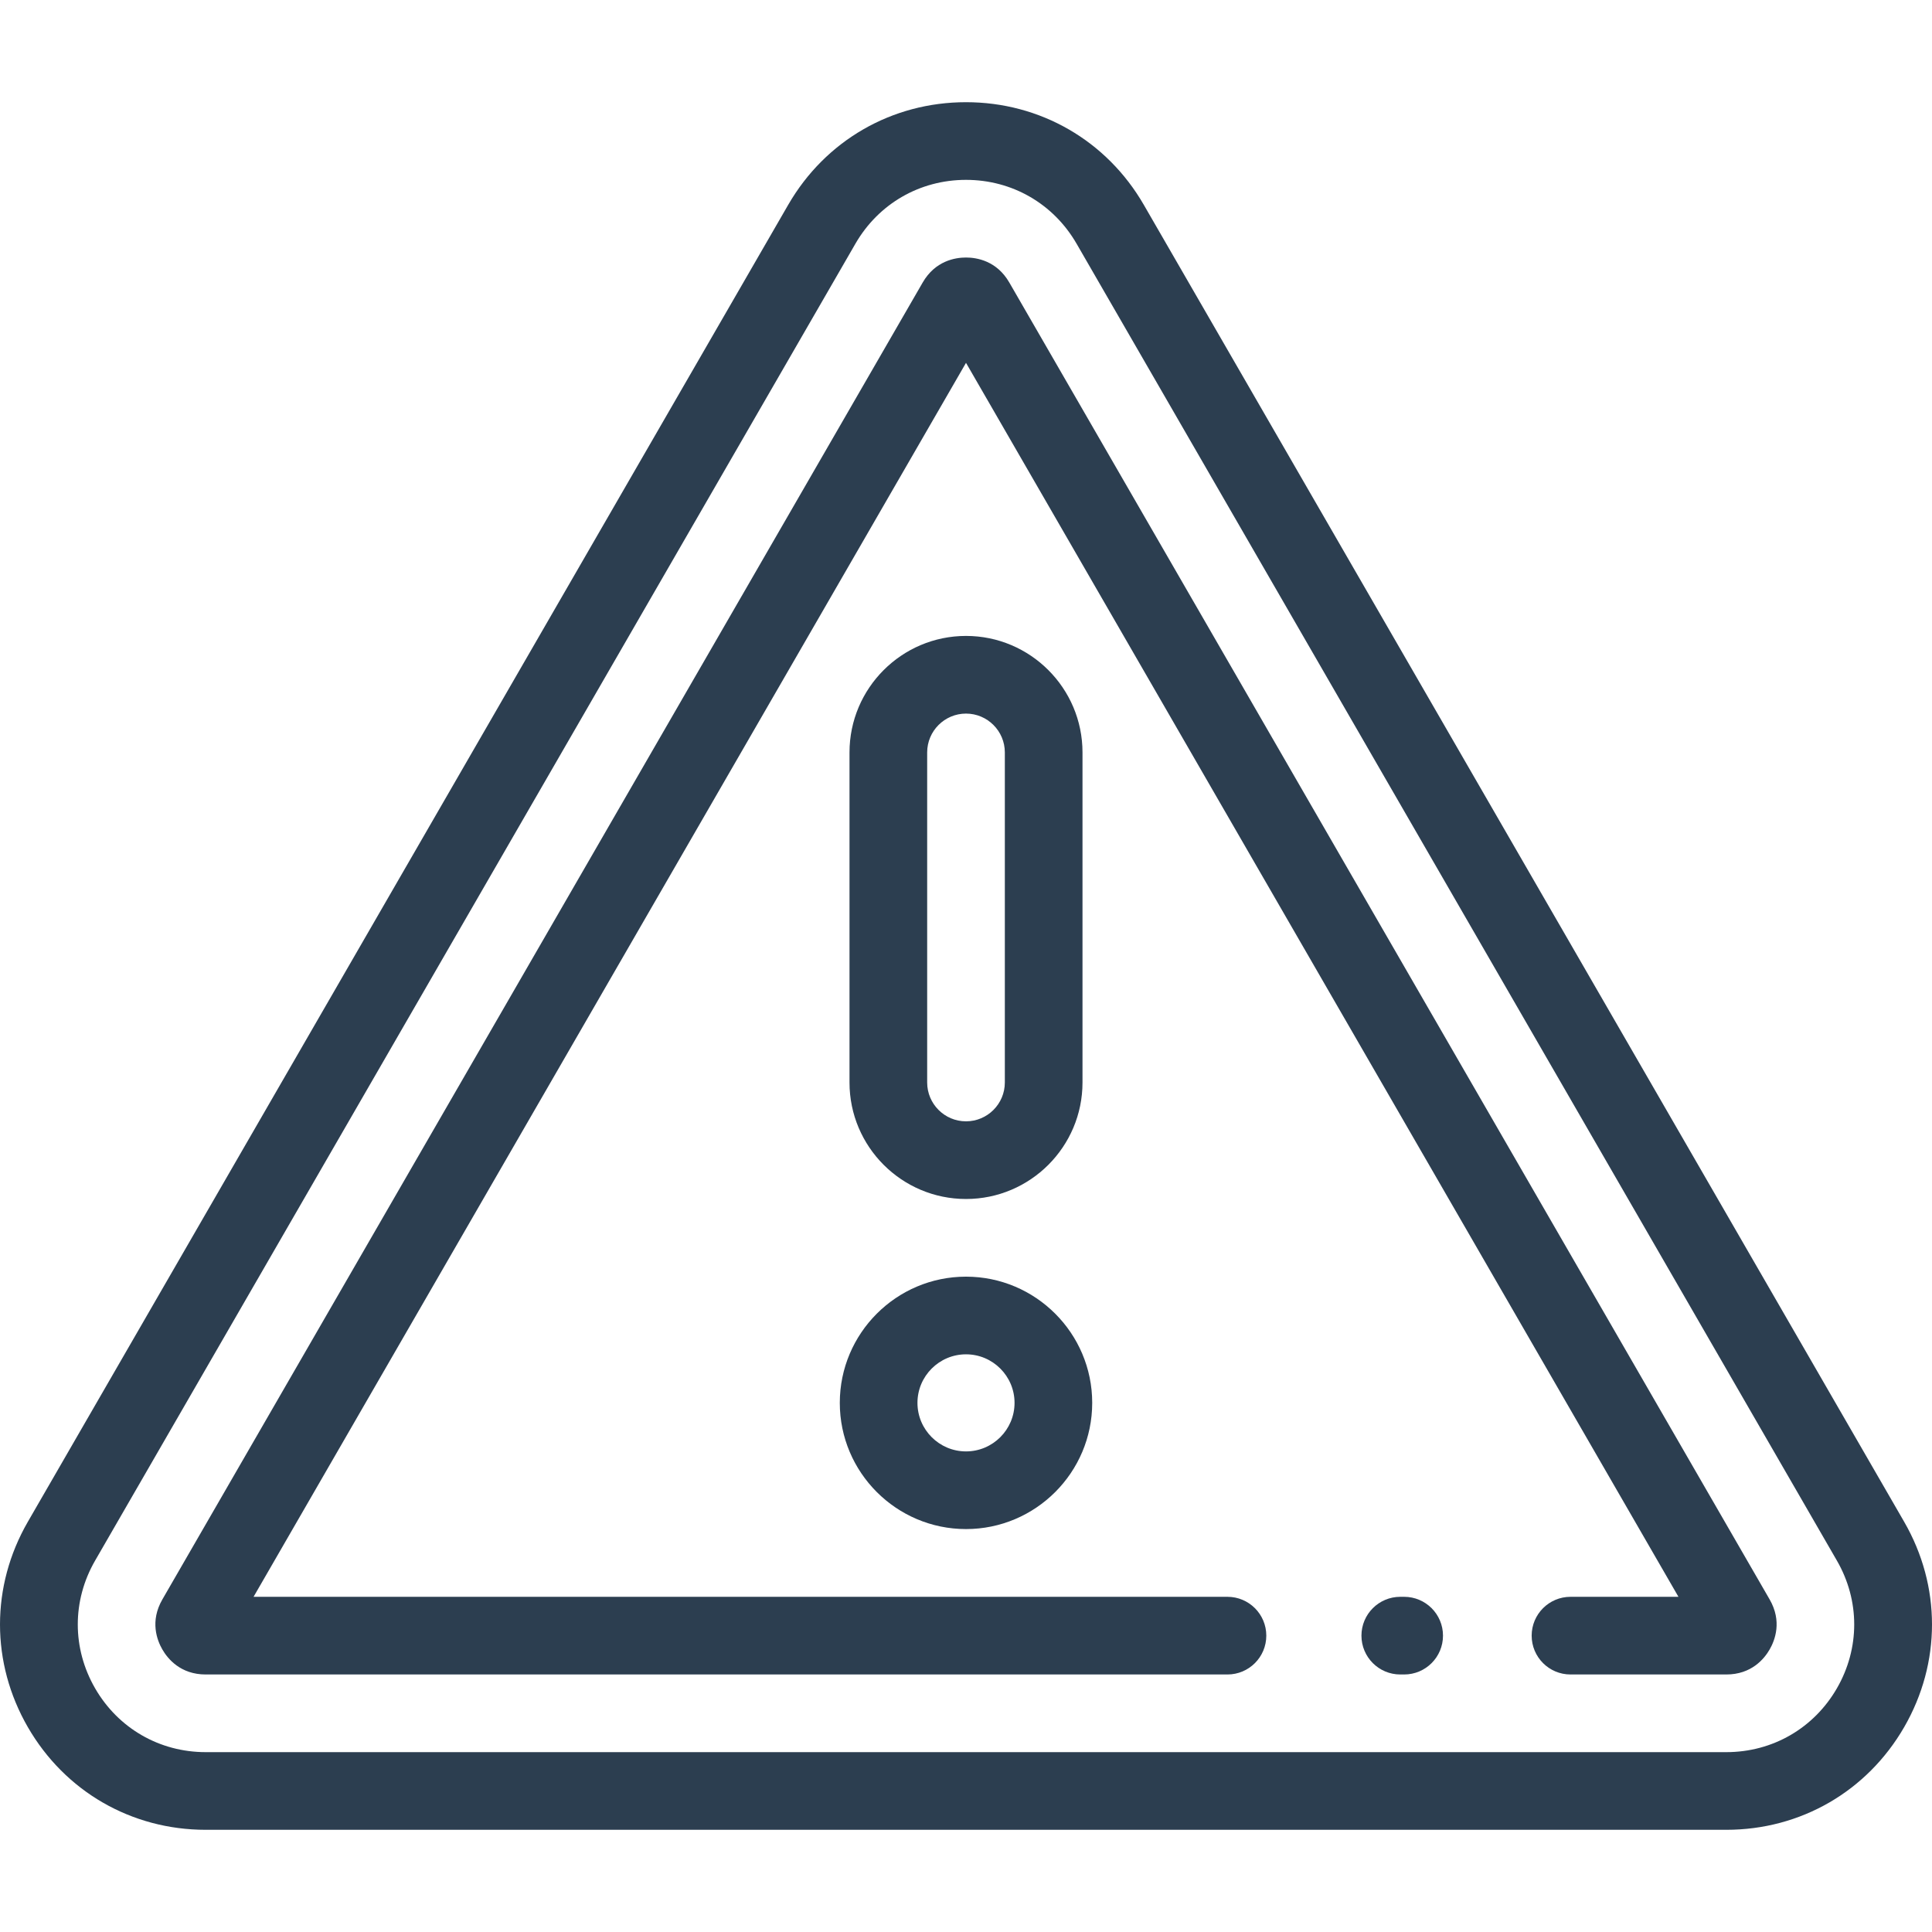 <?xml version="1.0" encoding="iso-8859-1"?>
<!-- Generator: Adobe Illustrator 19.0.0, SVG Export Plug-In . SVG Version: 6.00 Build 0)  -->
<svg xmlns="http://www.w3.org/2000/svg" xmlns:xlink="http://www.w3.org/1999/xlink" version="1.1" id="Layer_1" x="0px" y="0px" viewBox="0 0 512.001 512.001" style="enable-background:new 0 0 512.001 512.001;" xml:space="preserve" width="512px" height="512px">
<g>
	<g>
		<g>
			<path d="M504.624,403.292L303.128,54.291C293.291,37.253,275.673,27.083,256,27.083c-19.672,0-37.289,10.172-47.125,27.208     L7.378,403.292c-9.837,17.038-9.837,37.38,0,54.418c9.837,17.038,27.454,27.208,47.128,27.208h402.992     c19.672,0,37.289-10.172,47.127-27.208C514.461,440.673,514.46,420.329,504.624,403.292z M486.799,447.419     c-6.116,10.594-17.071,16.917-29.303,16.917H54.504c-12.233,0-23.187-6.325-29.303-16.917c-6.116-10.594-6.116-23.242,0-33.836     L226.698,64.582c6.116-10.594,17.07-16.917,29.302-16.917c12.233,0,23.188,6.325,29.304,16.917L486.8,413.583     C492.916,424.177,492.916,436.825,486.799,447.419z" fill="#2C3E50"/>
			<path d="M372.118,423.172h-1.029c-5.683,0-10.291,4.608-10.291,10.291c0,5.683,4.608,10.291,10.291,10.291h1.029     c5.683,0,10.291-4.608,10.291-10.291C382.409,427.781,377.801,423.172,372.118,423.172z" fill="#2C3E50"/>
			<path d="M267.484,74.882c-3.326-5.773-8.623-6.636-11.484-6.636c-2.858,0-8.15,0.861-11.478,6.626L43.021,423.884     c-3.32,5.762-1.422,10.77,0.006,13.246c1.429,2.474,4.821,6.625,11.478,6.625h270.788c5.683,0,10.291-4.608,10.291-10.291     c0-5.683-4.608-10.291-10.291-10.291H67.197L256.001,96.156l188.804,327.016h-28.607c-5.683,0-10.291,4.608-10.291,10.291     c0,5.683,4.608,10.291,10.291,10.291h41.3c6.661,0,10.052-4.154,11.474-6.623c1.43-2.474,3.333-7.488,0.003-13.258     L267.484,74.882z" fill="#2C3E50"/>
			<path d="M256.001,405.22c18.443,0,33.446-15.003,33.446-33.446s-15.003-33.446-33.446-33.446     c-18.441,0-33.446,15.003-33.446,33.446S237.558,405.22,256.001,405.22z M256.001,358.91c7.094,0,12.864,5.77,12.864,12.864     s-5.77,12.864-12.864,12.864c-7.094,0-12.864-5.77-12.864-12.864S248.907,358.91,256.001,358.91z" fill="#2C3E50"/>
			<path d="M256.001,317.746c17.023,0,30.873-13.85,30.873-30.873V199.4c0-17.023-13.85-30.873-30.873-30.873     c-17.023,0-30.873,13.85-30.873,30.873v87.473C225.128,303.897,238.977,317.746,256.001,317.746z M245.71,199.4     c0-5.674,4.617-10.291,10.291-10.291c5.674,0,10.291,4.617,10.291,10.291v87.473c0,5.674-4.617,10.291-10.291,10.291     c-5.674,0-10.291-4.617-10.291-10.291V199.4z" fill="#2C3E50"/>
		</g>
	</g>
</g>
<g>
</g>
<g>
</g>
<g>
</g>
<g>
</g>
<g>
</g>
<g>
</g>
<g>
</g>
<g>
</g>
<g>
</g>
<g>
</g>
<g>
</g>
<g>
</g>
<g>
</g>
<g>
</g>
<g>
</g>
</svg>
